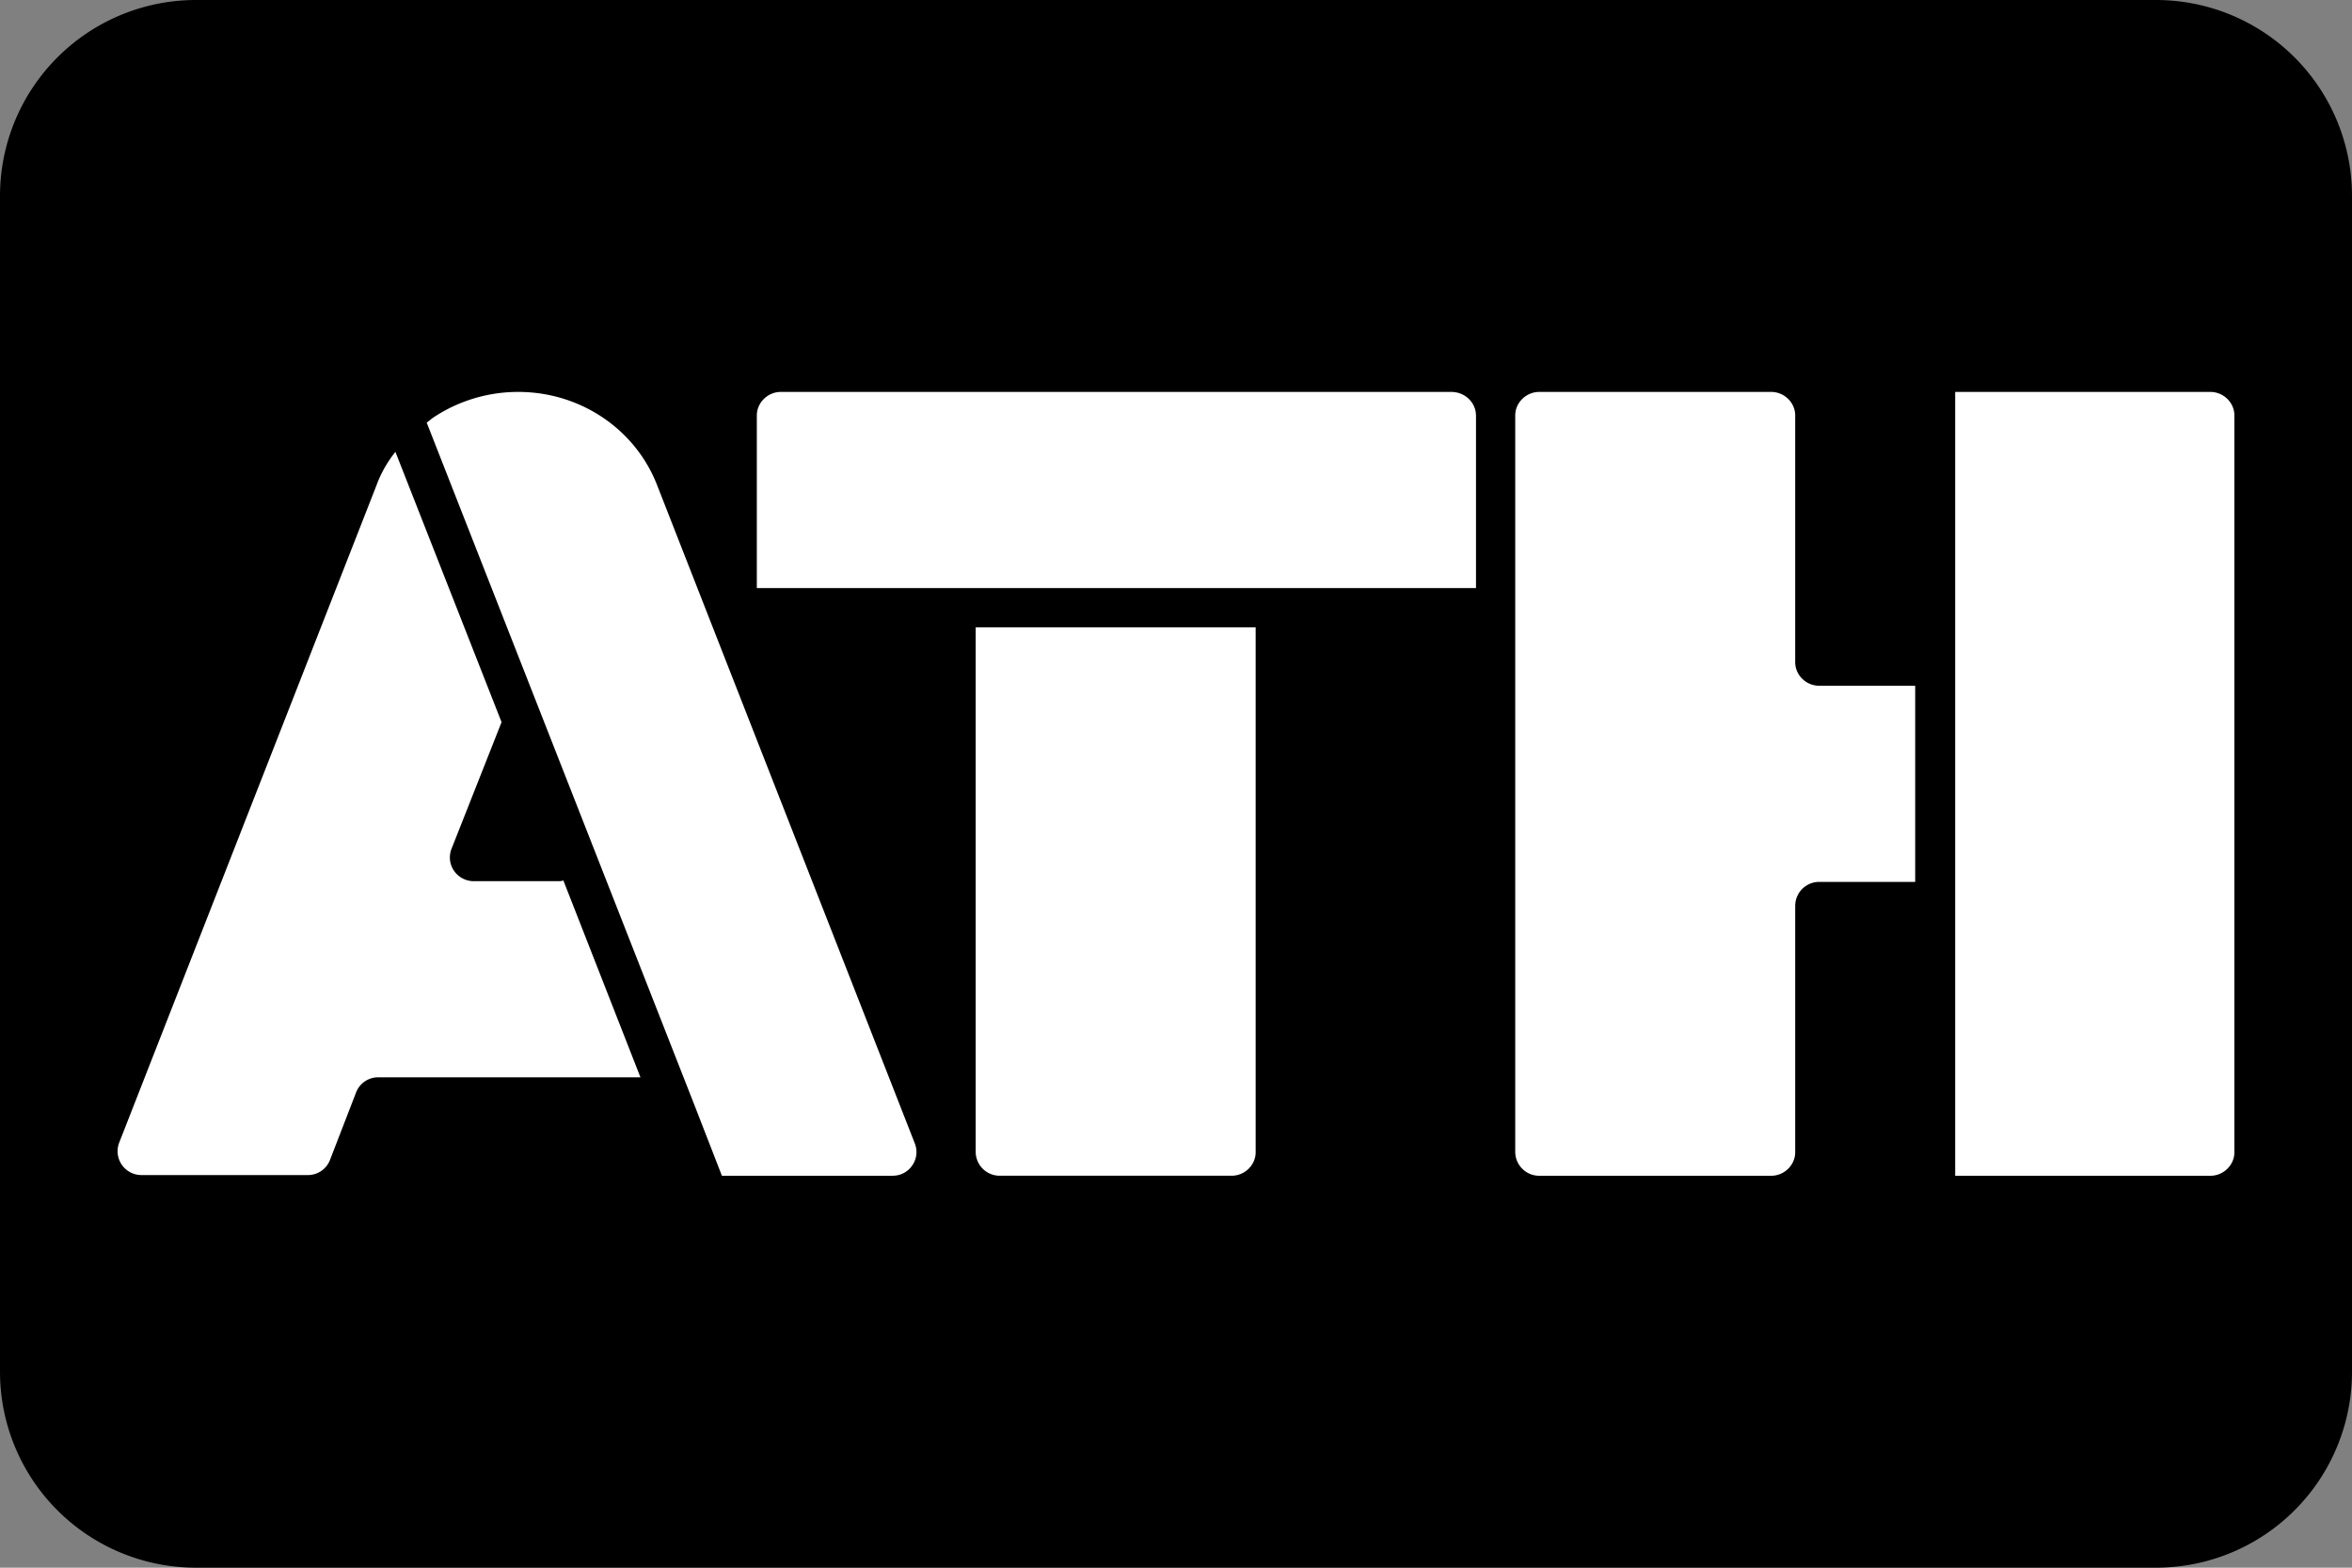 <svg xmlns="http://www.w3.org/2000/svg" fill="none" viewBox="0 0 60 40"><rect x="0" y="0" width="60" height="40" fill="#808080" stroke="none"/><path fill="#000" d="M0 5a5 5 0 0 1 5-5h50a5 5 0 0 1 5 5v30a5 5 0 0 1-5 5H5a5 5 0 0 1-5-5V5Z"/><path fill="#fff" d="M48.857 17.497v5.005h-2.449a.612.612 0 0 0-.612.6V29.4c0 .327-.278.6-.612.6h-5.918a.612.612 0 0 1-.612-.6V10.6c0-.327.278-.6.612-.6h5.918c.334 0 .612.273.612.6v6.297c0 .328.278.6.612.6h2.449ZM16.339 27.488H9.66a.603.603 0 0 0-.575.383l-.668 1.728a.603.603 0 0 1-.575.383h-4.23a.608.608 0 0 1-.574-.82l6.566-16.778c.112-.309.279-.6.483-.855l2.708 6.897-1.28 3.24c-.148.4.148.818.575.818h2.133c.056 0 .093 0 .149-.018l1.966 5.022ZM22.776 30h-4.36l-.686-1.766-6.845-17.451c.056-.037.112-.091.167-.128a3.9 3.9 0 0 1 2.17-.655c1.577 0 2.987.946 3.543 2.384l6.567 16.778c.167.4-.13.837-.556.837ZM32.032 16.006v13.393c0 .328-.278.6-.612.6h-5.918a.612.612 0 0 1-.612-.6V16.006h7.142ZM37.653 10.6v4.404H19.307v-4.403c0-.328.278-.601.612-.601h17.103c.352 0 .63.273.63.6ZM57 10.6V29.4c0 .327-.278.6-.612.6h-6.511V10h6.51c.335 0 .613.273.613.6Z"/></svg>